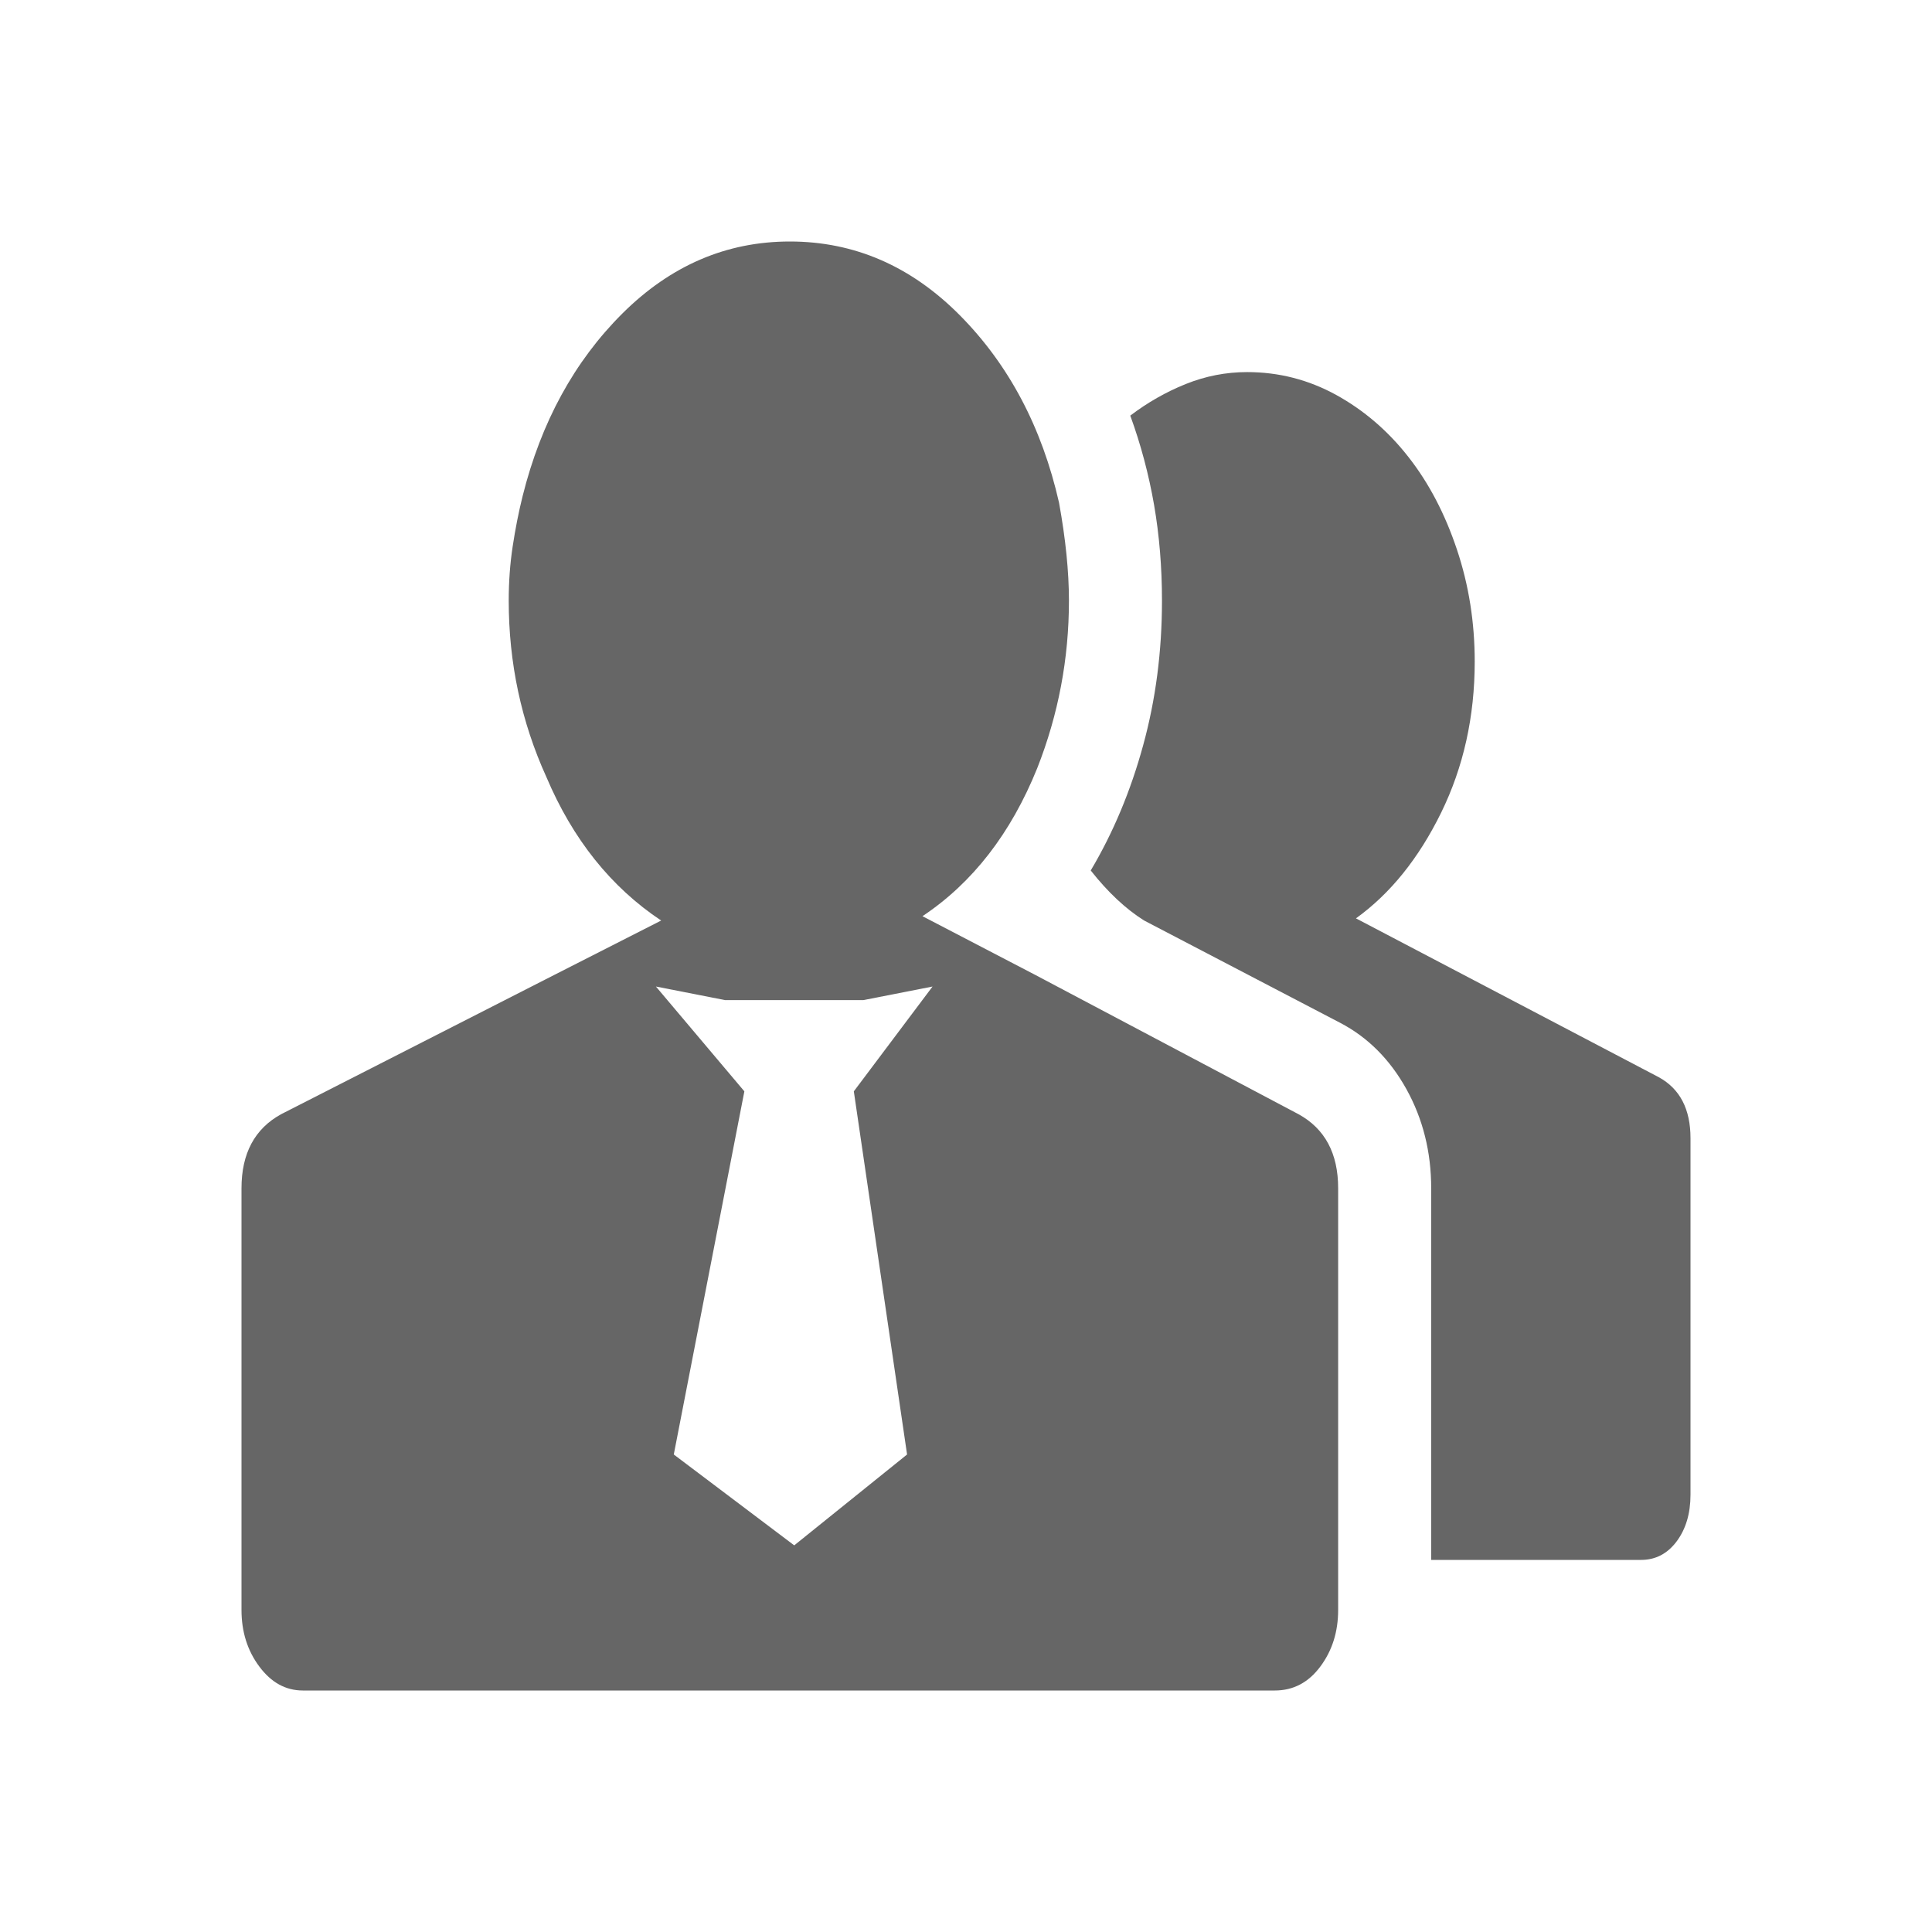 <!--?xml version="1.0" encoding="UTF-8"?-->
<svg width="32px" height="32px" viewBox="0 0 32 32" version="1.1" xmlns="http://www.w3.org/2000/svg" xmlns:xlink="http://www.w3.org/1999/xlink">
    <title>251.面试官资质管理</title>
    <g id="251.面试官资质管理" stroke="none" stroke-width="1" fill="none" fill-rule="evenodd">
        <g id="面试官资质管理" transform="translate(4, 4)" fill="#000000" fill-rule="nonzero">
            <path d="M9.082,0 C10.153,0 11.093,0.409 11.902,1.226 C12.71,2.043 13.257,3.076 13.541,4.326 C13.65,4.926 13.705,5.467 13.705,5.948 C13.705,6.909 13.53,7.834 13.18,8.723 C12.743,9.805 12.109,10.622 11.279,11.175 L13.148,12.148 L17.508,14.455 C17.945,14.695 18.164,15.104 18.164,15.681 L18.164,22.666 C18.164,23.027 18.066,23.339 17.869,23.603 C17.672,23.868 17.421,24 17.115,24 L1.016,24 C0.732,24 0.492,23.868 0.295,23.603 C0.098,23.339 0,23.027 0,22.666 L0,15.681 C0,15.104 0.219,14.695 0.656,14.455 L5.18,12.148 L6.951,11.247 C6.12,10.694 5.486,9.901 5.049,8.868 C4.634,7.954 4.426,6.981 4.426,5.948 C4.426,5.635 4.448,5.335 4.492,5.047 C4.536,4.758 4.59,4.482 4.656,4.218 C4.962,2.992 5.514,1.983 6.311,1.19 C7.109,0.397 8.033,0 9.082,0 Z M16.656,2.163 C17.18,2.163 17.672,2.289 18.131,2.541 C18.59,2.794 18.989,3.136 19.328,3.569 C19.667,4.001 19.934,4.512 20.131,5.101 C20.328,5.689 20.426,6.308 20.426,6.957 C20.426,7.87 20.24,8.705 19.869,9.462 C19.497,10.219 19.027,10.802 18.459,11.211 L23.475,13.842 C23.825,14.034 24,14.371 24,14.852 L24,20.756 C24,21.068 23.923,21.326 23.77,21.531 C23.617,21.735 23.421,21.837 23.18,21.837 L19.705,21.837 L19.705,15.681 C19.705,15.08 19.568,14.533 19.295,14.04 C19.022,13.548 18.656,13.181 18.197,12.941 L14.951,11.247 C14.645,11.055 14.35,10.778 14.066,10.418 C14.437,9.793 14.727,9.102 14.934,8.345 C15.142,7.588 15.246,6.789 15.246,5.948 C15.246,5.395 15.202,4.866 15.115,4.362 C15.027,3.857 14.896,3.364 14.721,2.884 C15.005,2.668 15.311,2.493 15.639,2.361 C15.967,2.229 16.306,2.163 16.656,2.163 Z M11.446,12.34 L10.3,12.565 L8.01,12.565 L6.864,12.34 L8.329,14.076 L7.16,20.091 L9.155,21.596 L11.024,20.091 L10.142,14.076 L11.446,12.34 Z" id="形状" fill="#666666"></path>
        </g>
    </g>
</svg>